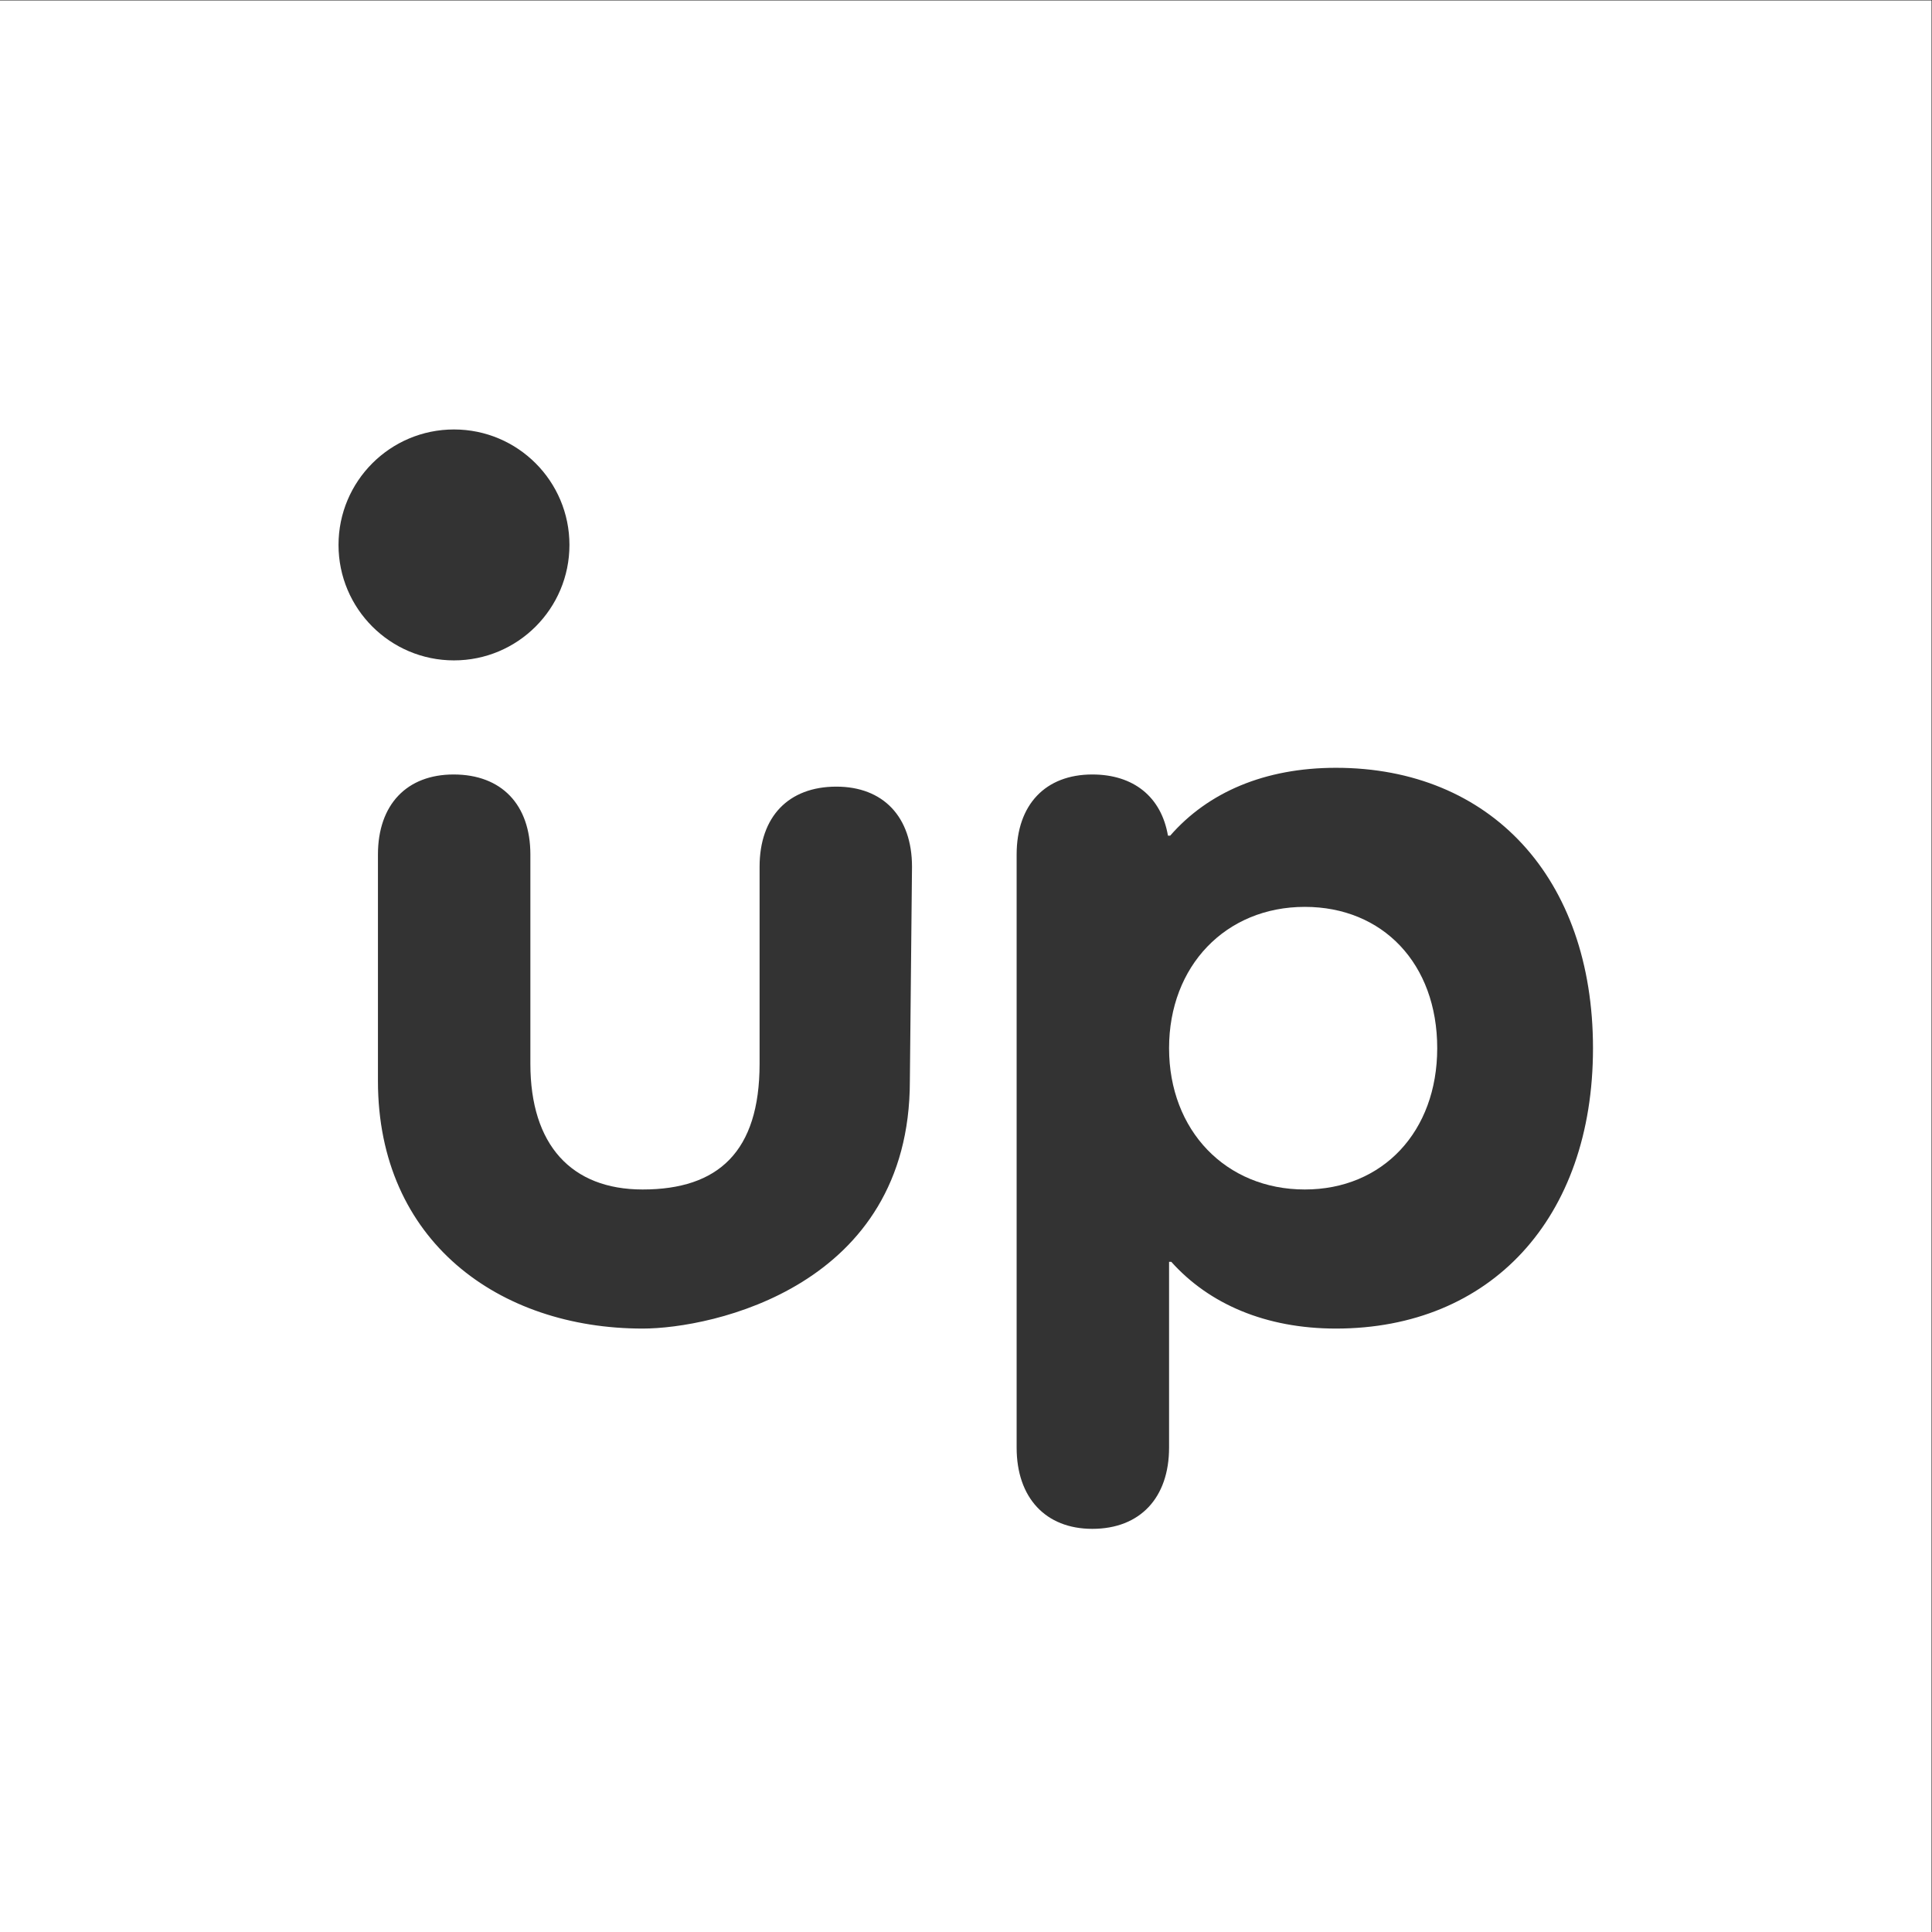 <?xml version="1.0" encoding="UTF-8" standalone="no"?>
<svg
   xmlns:dc="http://purl.org/dc/elements/1.1/"
   xmlns:cc="http://creativecommons.org/ns#"
   xmlns:rdf="http://www.w3.org/1999/02/22-rdf-syntax-ns#"
   xmlns:svg="http://www.w3.org/2000/svg"
   xmlns="http://www.w3.org/2000/svg"
   viewBox="0 0 213.623 213.623"
   height="213.623"
   width="213.623"
   xml:space="preserve"
   id="svg2"
   version="1.1"><rect x="0" y="0" width="213.623" height="213.623" fill="#333333" stroke="none"/><defs
     id="defs6"><clipPath
       id="clipPath18"
       clipPathUnits="userSpaceOnUse"><path
         id="path16"
         d="M 0,160.217 H 160.217 V 0 H 0 Z" /></clipPath></defs><g
     transform="matrix(1.333,0,0,-1.333,0,213.623)"
     id="g10"><g
       id="g12"><g
         clip-path="url(#clipPath18)"
         id="g14"><g
           transform="translate(108.233,85.033)"
           id="g20"><path
             id="path22"
             style="fill:#ffffff;fill-opacity:1;fill-rule:nonzero;stroke:none"
             d="m 0,0 c -6.552,0 -11.26,-4.891 -11.26,-11.721 0,-6.83 4.708,-11.721 11.26,-11.721 6.46,0 10.983,4.799 10.983,11.721 C 10.983,-4.707 6.46,0 0,0" /></g><g
           transform="translate(110.817,50.054)"
           id="g24"><path
             id="path26"
             style="fill:#ffffff;fill-opacity:1;fill-rule:nonzero;stroke:none"
             d="m 0,0 c -5.814,0 -10.521,2.03 -13.66,5.537 h -0.184 V -9.876 c 0,-4.153 -2.399,-6.737 -6.368,-6.737 -3.876,0 -6.276,2.584 -6.276,6.737 v 49.193 c 0,4.153 2.4,6.644 6.276,6.644 3.414,0 5.723,-1.845 6.276,-5.076 h 0.184 c 3.138,3.6 7.845,5.63 13.752,5.63 12.829,0 21.32,-9.137 21.32,-23.258 C 21.32,9.137 12.829,0 0,0 M -35.345,20.538 C -35.345,3.461 -51.789,0 -57.51,0 -69.416,0 -79.467,7.248 -79.467,20.538 v 18.779 c 0,4.153 2.4,6.644 6.277,6.644 3.968,0 6.367,-2.491 6.367,-6.644 V 21.965 c 0,-6.737 3.406,-10.428 9.313,-10.428 6.275,0 9.7,3.137 9.7,10.428 v 16.343 c 0,4.153 2.4,6.645 6.368,6.645 3.876,0 6.275,-2.492 6.275,-6.645 z m -47.392,44.464 c 0,5.29 4.288,9.578 9.577,9.578 5.29,0 9.578,-4.288 9.578,-9.578 0,-5.289 -4.288,-9.577 -9.578,-9.577 -5.289,0 -9.577,4.288 -9.577,9.577 m -28.08,-115.056 H 49.4 v 160.217 h -160.217 z" /></g></g></g></g></svg>
